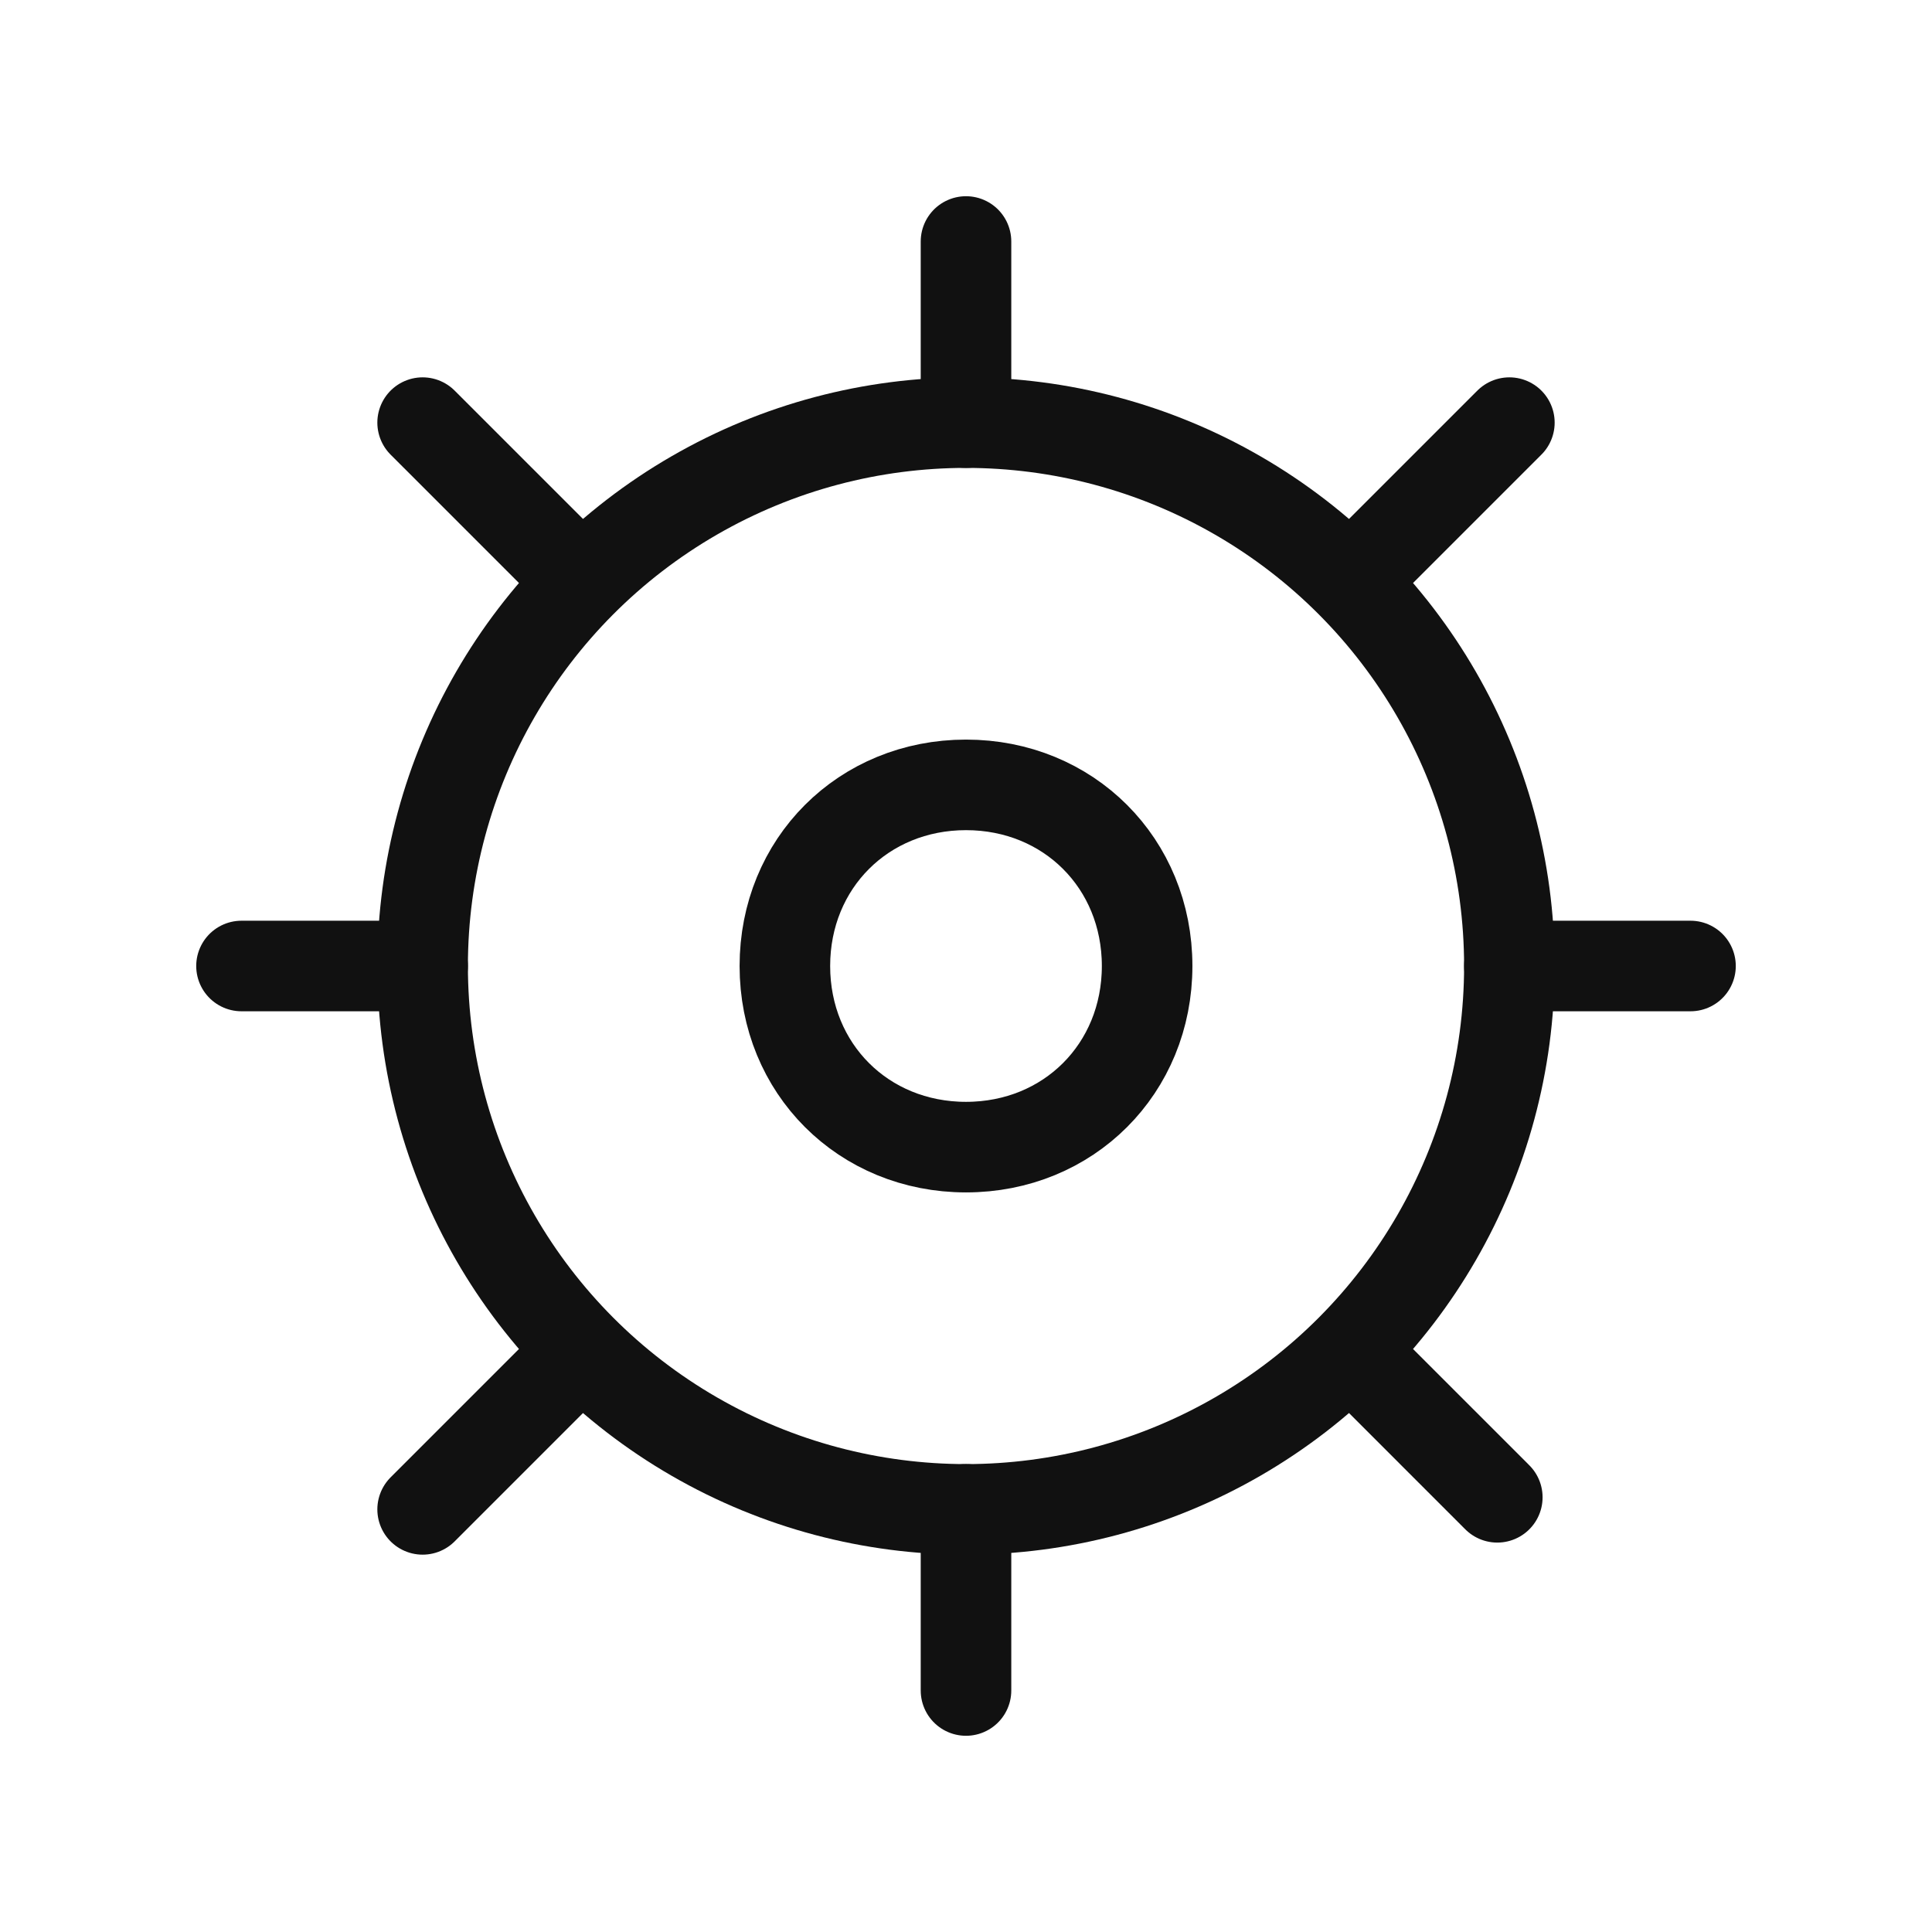 <svg xmlns="http://www.w3.org/2000/svg" width="32" height="32" viewBox="0 0 32 32" fill="none" stroke="#111" stroke-width="1.5" stroke-linecap="round" stroke-linejoin="round">
  <circle cx="16" cy="16" r="9" />
  <path d="M16 7v-3M16 28v-3M7 16H4M28 16h-3M9.2 9.2l-2.2-2.2M24.8 24.8l-2.2-2.2M22.8 9.2l2.2-2.2M9.2 22.8l-2.2 2.2" />
  <path d="M13 16c0-1.7 1.3-3 3-3s3 1.3 3 3-1.3 3-3 3-3-1.3-3-3Z" />
</svg>
